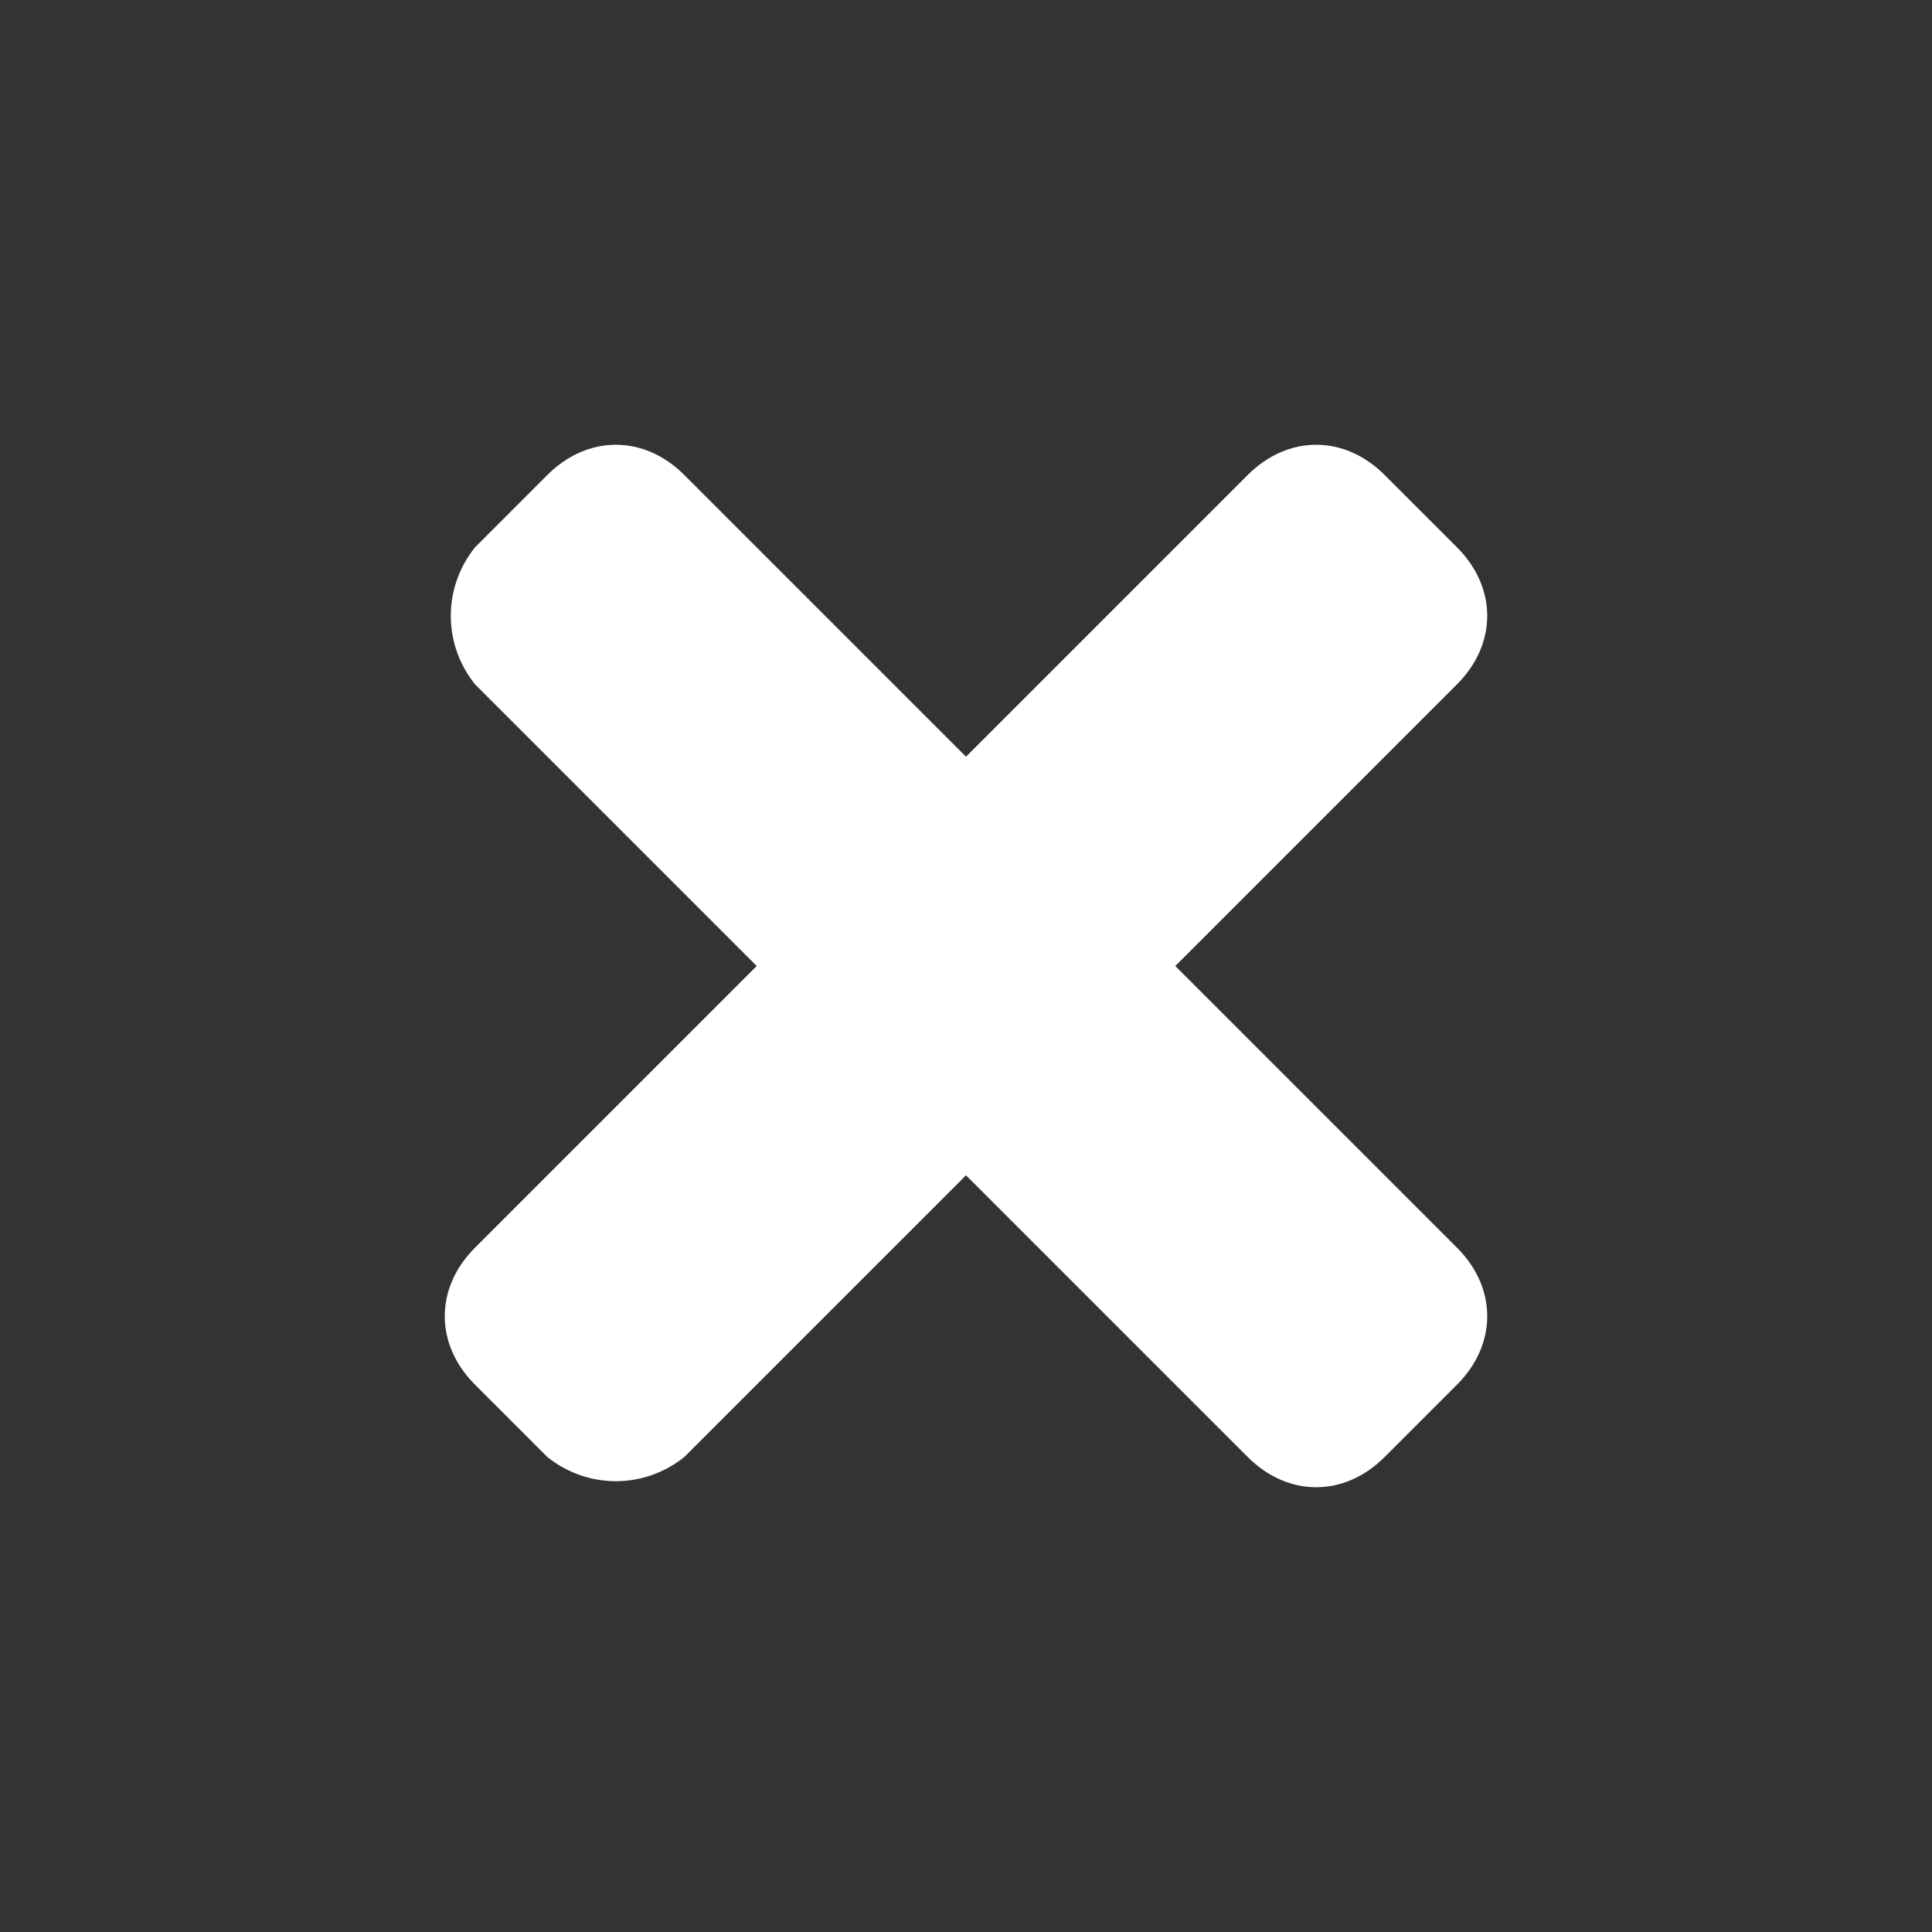 <?xml version="1.0" encoding="utf-8"?>
<!-- Generator: Adobe Illustrator 21.1.0, SVG Export Plug-In . SVG Version: 6.00 Build 0)  -->
<svg version="1.1" id="Layer_1" xmlns="http://www.w3.org/2000/svg" xmlns:xlink="http://www.w3.org/1999/xlink" x="0px" y="0px"
	 viewBox="0 0 24 24" style="enable-background:new 0 0 24 24;" xml:space="preserve">
<rect x="0" y="0" width="24" height="24" fill="#333333" stroke="none"/>
<style type="text/css">
	.st0{fill:#FFFFFF;}
</style>
<path class="st0" d="M6.8,18.1l-0.9-0.9c-0.5-0.5-0.5-1.2,0-1.7l9.6-9.6c0.5-0.5,1.2-0.5,1.7,0l0.9,0.9c0.5,0.5,0.5,1.2,0,1.7
	l-9.6,9.6C8,18.5,7.3,18.5,6.8,18.1z"/>
<path class="st0" d="M5.9,6.8l0.9-0.9c0.5-0.5,1.2-0.5,1.7,0l9.6,9.6c0.5,0.5,0.5,1.2,0,1.7l-0.9,0.9c-0.5,0.5-1.2,0.5-1.7,0
	L5.9,8.5C5.5,8,5.5,7.3,5.9,6.8z"/>
</svg>
